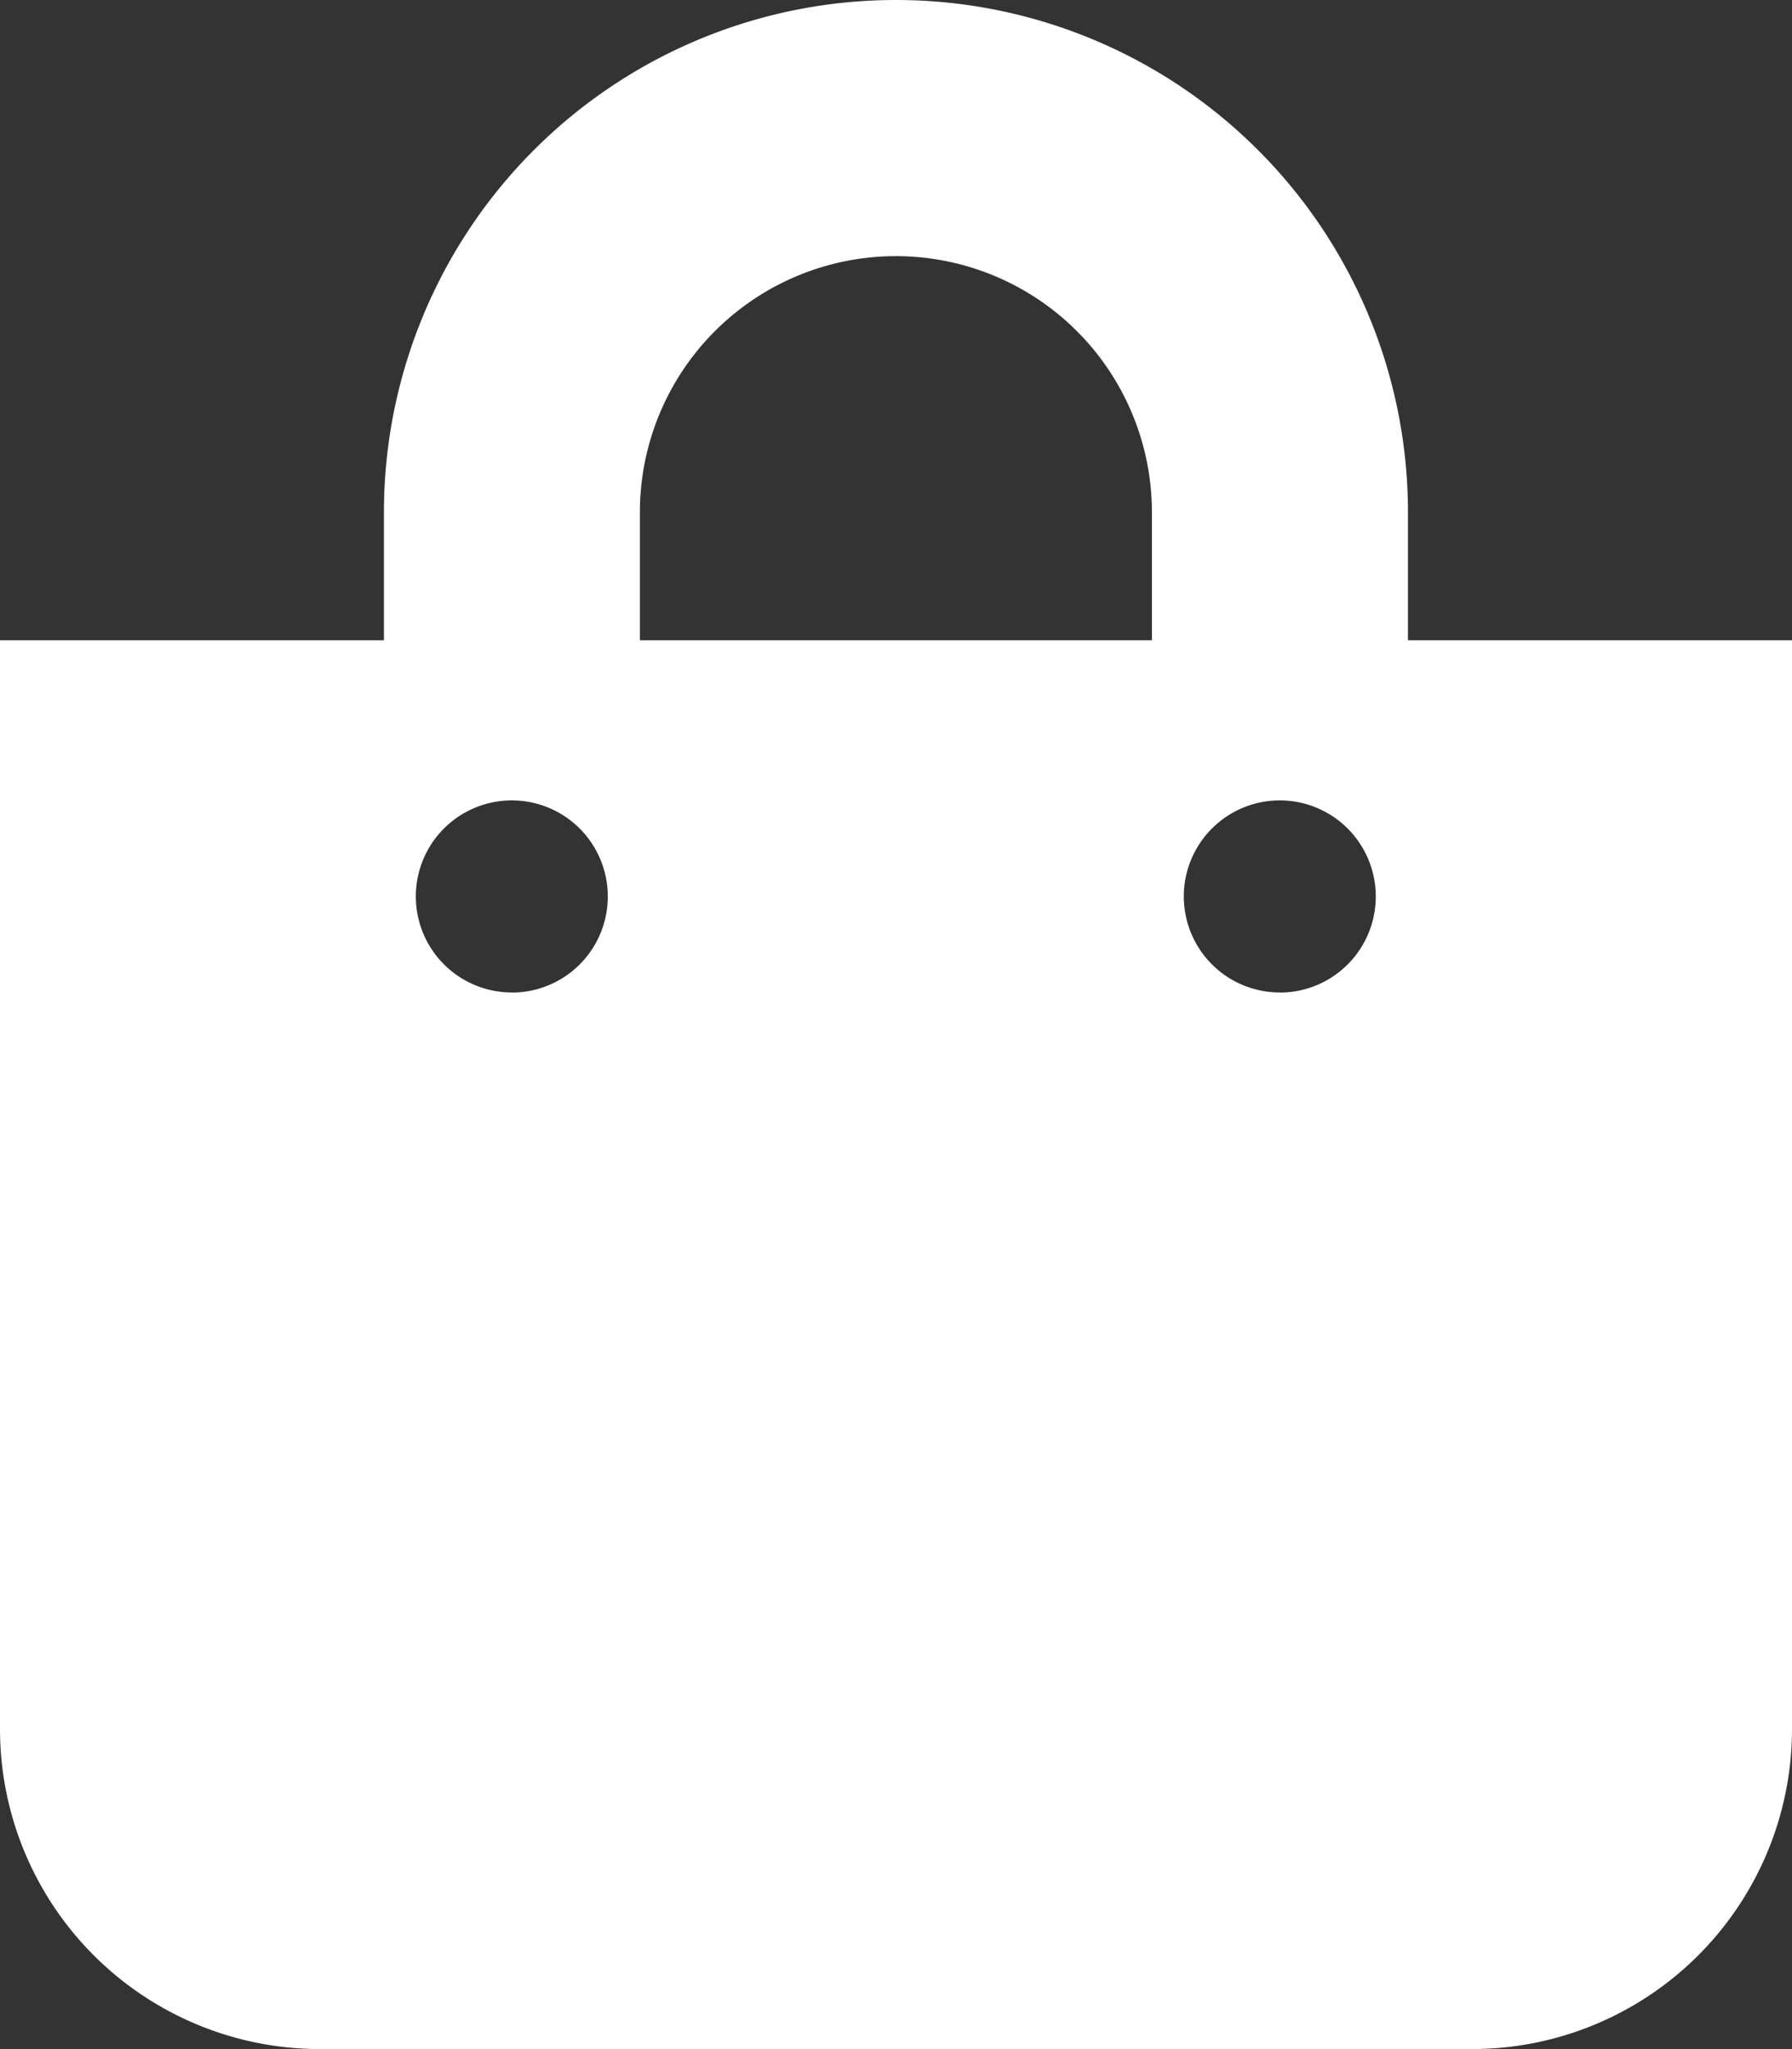 <svg xmlns="http://www.w3.org/2000/svg" width="17.923" height="20.484" viewBox="0 0 17.923 20.484">
  <rect x="0" y="0" width="17.923" height="20.484" fill="#333333" stroke="none"/>
  <path id="Icon_awesome-shopping-bag" data-name="Icon awesome-shopping-bag" d="M14.082,6.4V5.121a5.121,5.121,0,1,0-10.242,0V6.4H0V17.283a3.2,3.2,0,0,0,3.2,3.2H14.723a3.2,3.2,0,0,0,3.2-3.2V6.4ZM6.4,5.121a2.56,2.56,0,1,1,5.121,0V6.4H6.4Zm6.4,4.8a.96.96,0,1,1,.96-.96A.96.96,0,0,1,12.8,9.922Zm-7.681,0a.96.96,0,1,1,.96-.96A.96.96,0,0,1,5.121,9.922Z" fill="#fff"/>
</svg>

